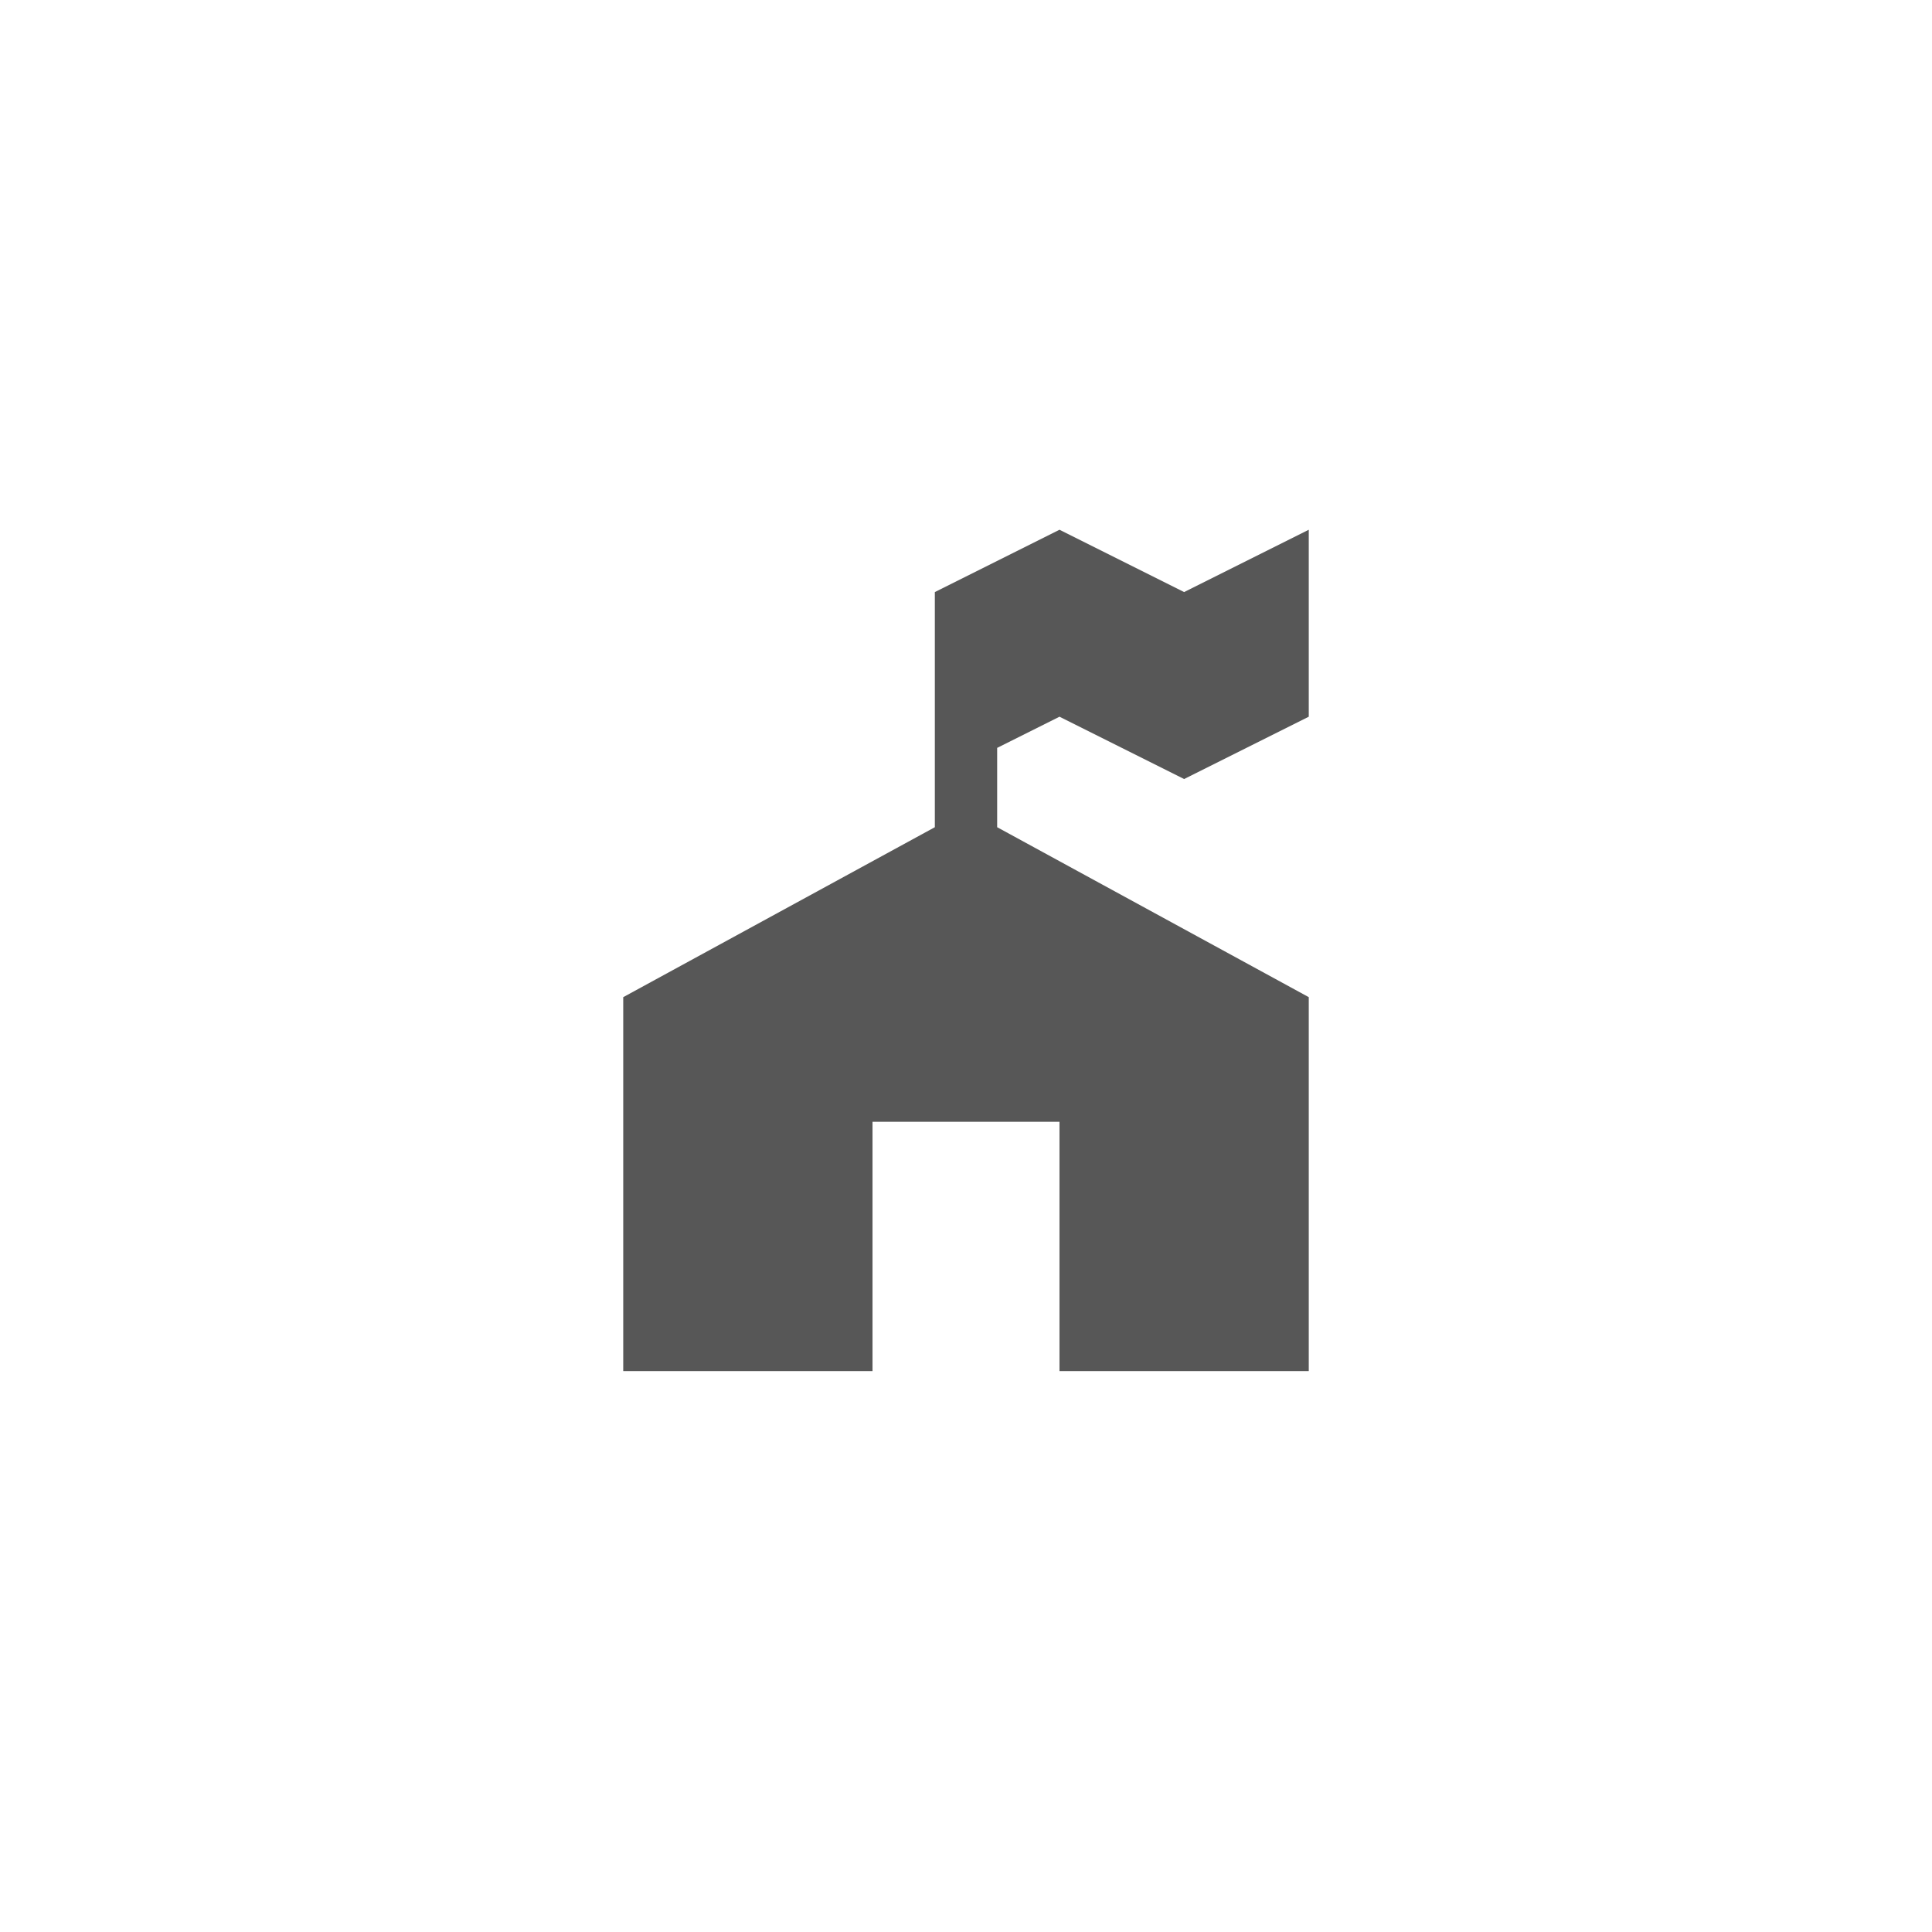 <svg xmlns="http://www.w3.org/2000/svg" viewBox="0 0 31 31" height="31" width="31"><title>ranger-station.svg</title><rect fill="none" x="0" y="0" width="31" height="31"></rect><path fill="#575757" transform="translate(8 8)" d="M9,0.5l-2,1v3.773L2,8v6h4v-4h3
	v4h4V8L8,5.273V4l1-0.5l2,1l2-1v-3l-2,1L9,0.5z"></path></svg>